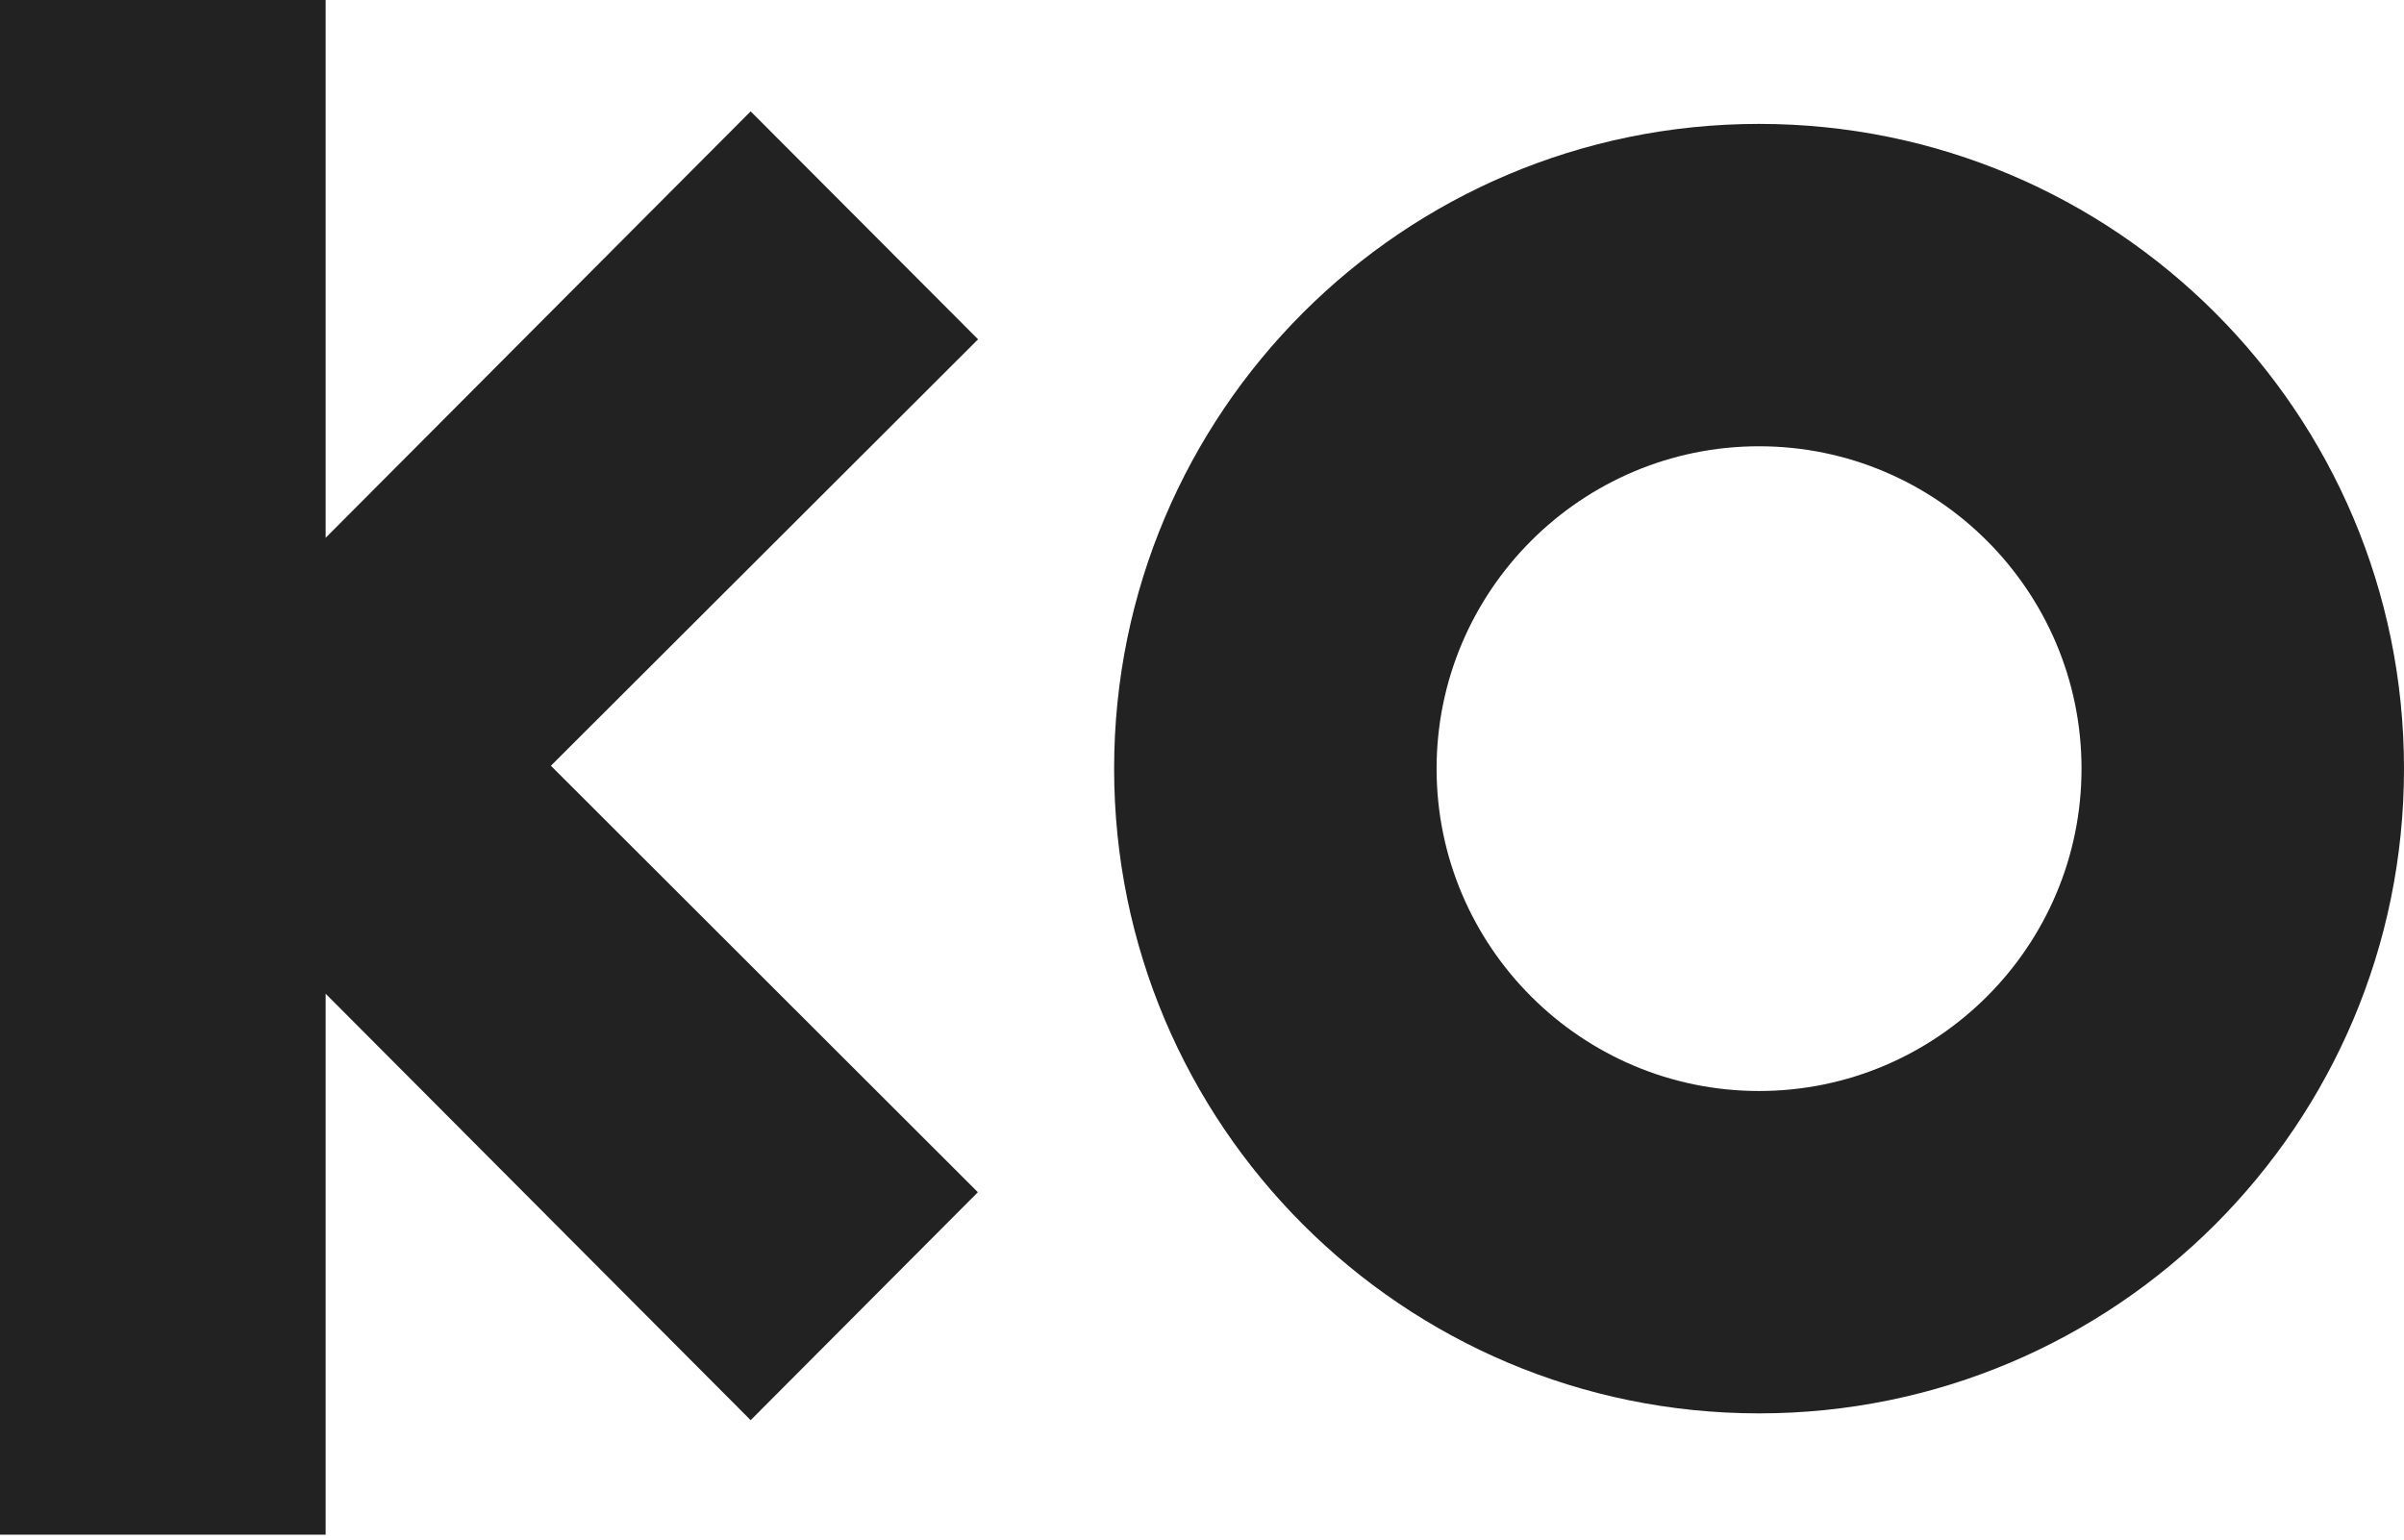 <svg width="128" height="82" viewBox="0 0 128 82" fill="none" xmlns="http://www.w3.org/2000/svg">
<path d="M39.968 5.931L17.338 28.645V28.645V0H0V11.475V35.757V35.757V45.815V45.815V65.213V81.738H17.338V52.927V52.926L39.968 75.64L52.066 63.499L29.332 40.785L52.077 18.072L39.968 5.931Z" fill="#222222"/>
<path d="M93.66 6.599C74.695 6.599 59.321 21.973 59.321 40.939C59.321 59.904 74.695 75.278 93.66 75.278C112.625 75.278 128 59.904 128 40.939C128 21.973 112.625 6.599 93.66 6.599ZM93.66 58.108C84.193 58.108 76.491 50.406 76.491 40.939C76.491 31.471 84.193 23.769 93.66 23.769C103.128 23.769 110.83 31.471 110.83 40.939C110.83 50.406 103.128 58.108 93.66 58.108Z" fill="#222222"/>
</svg>
